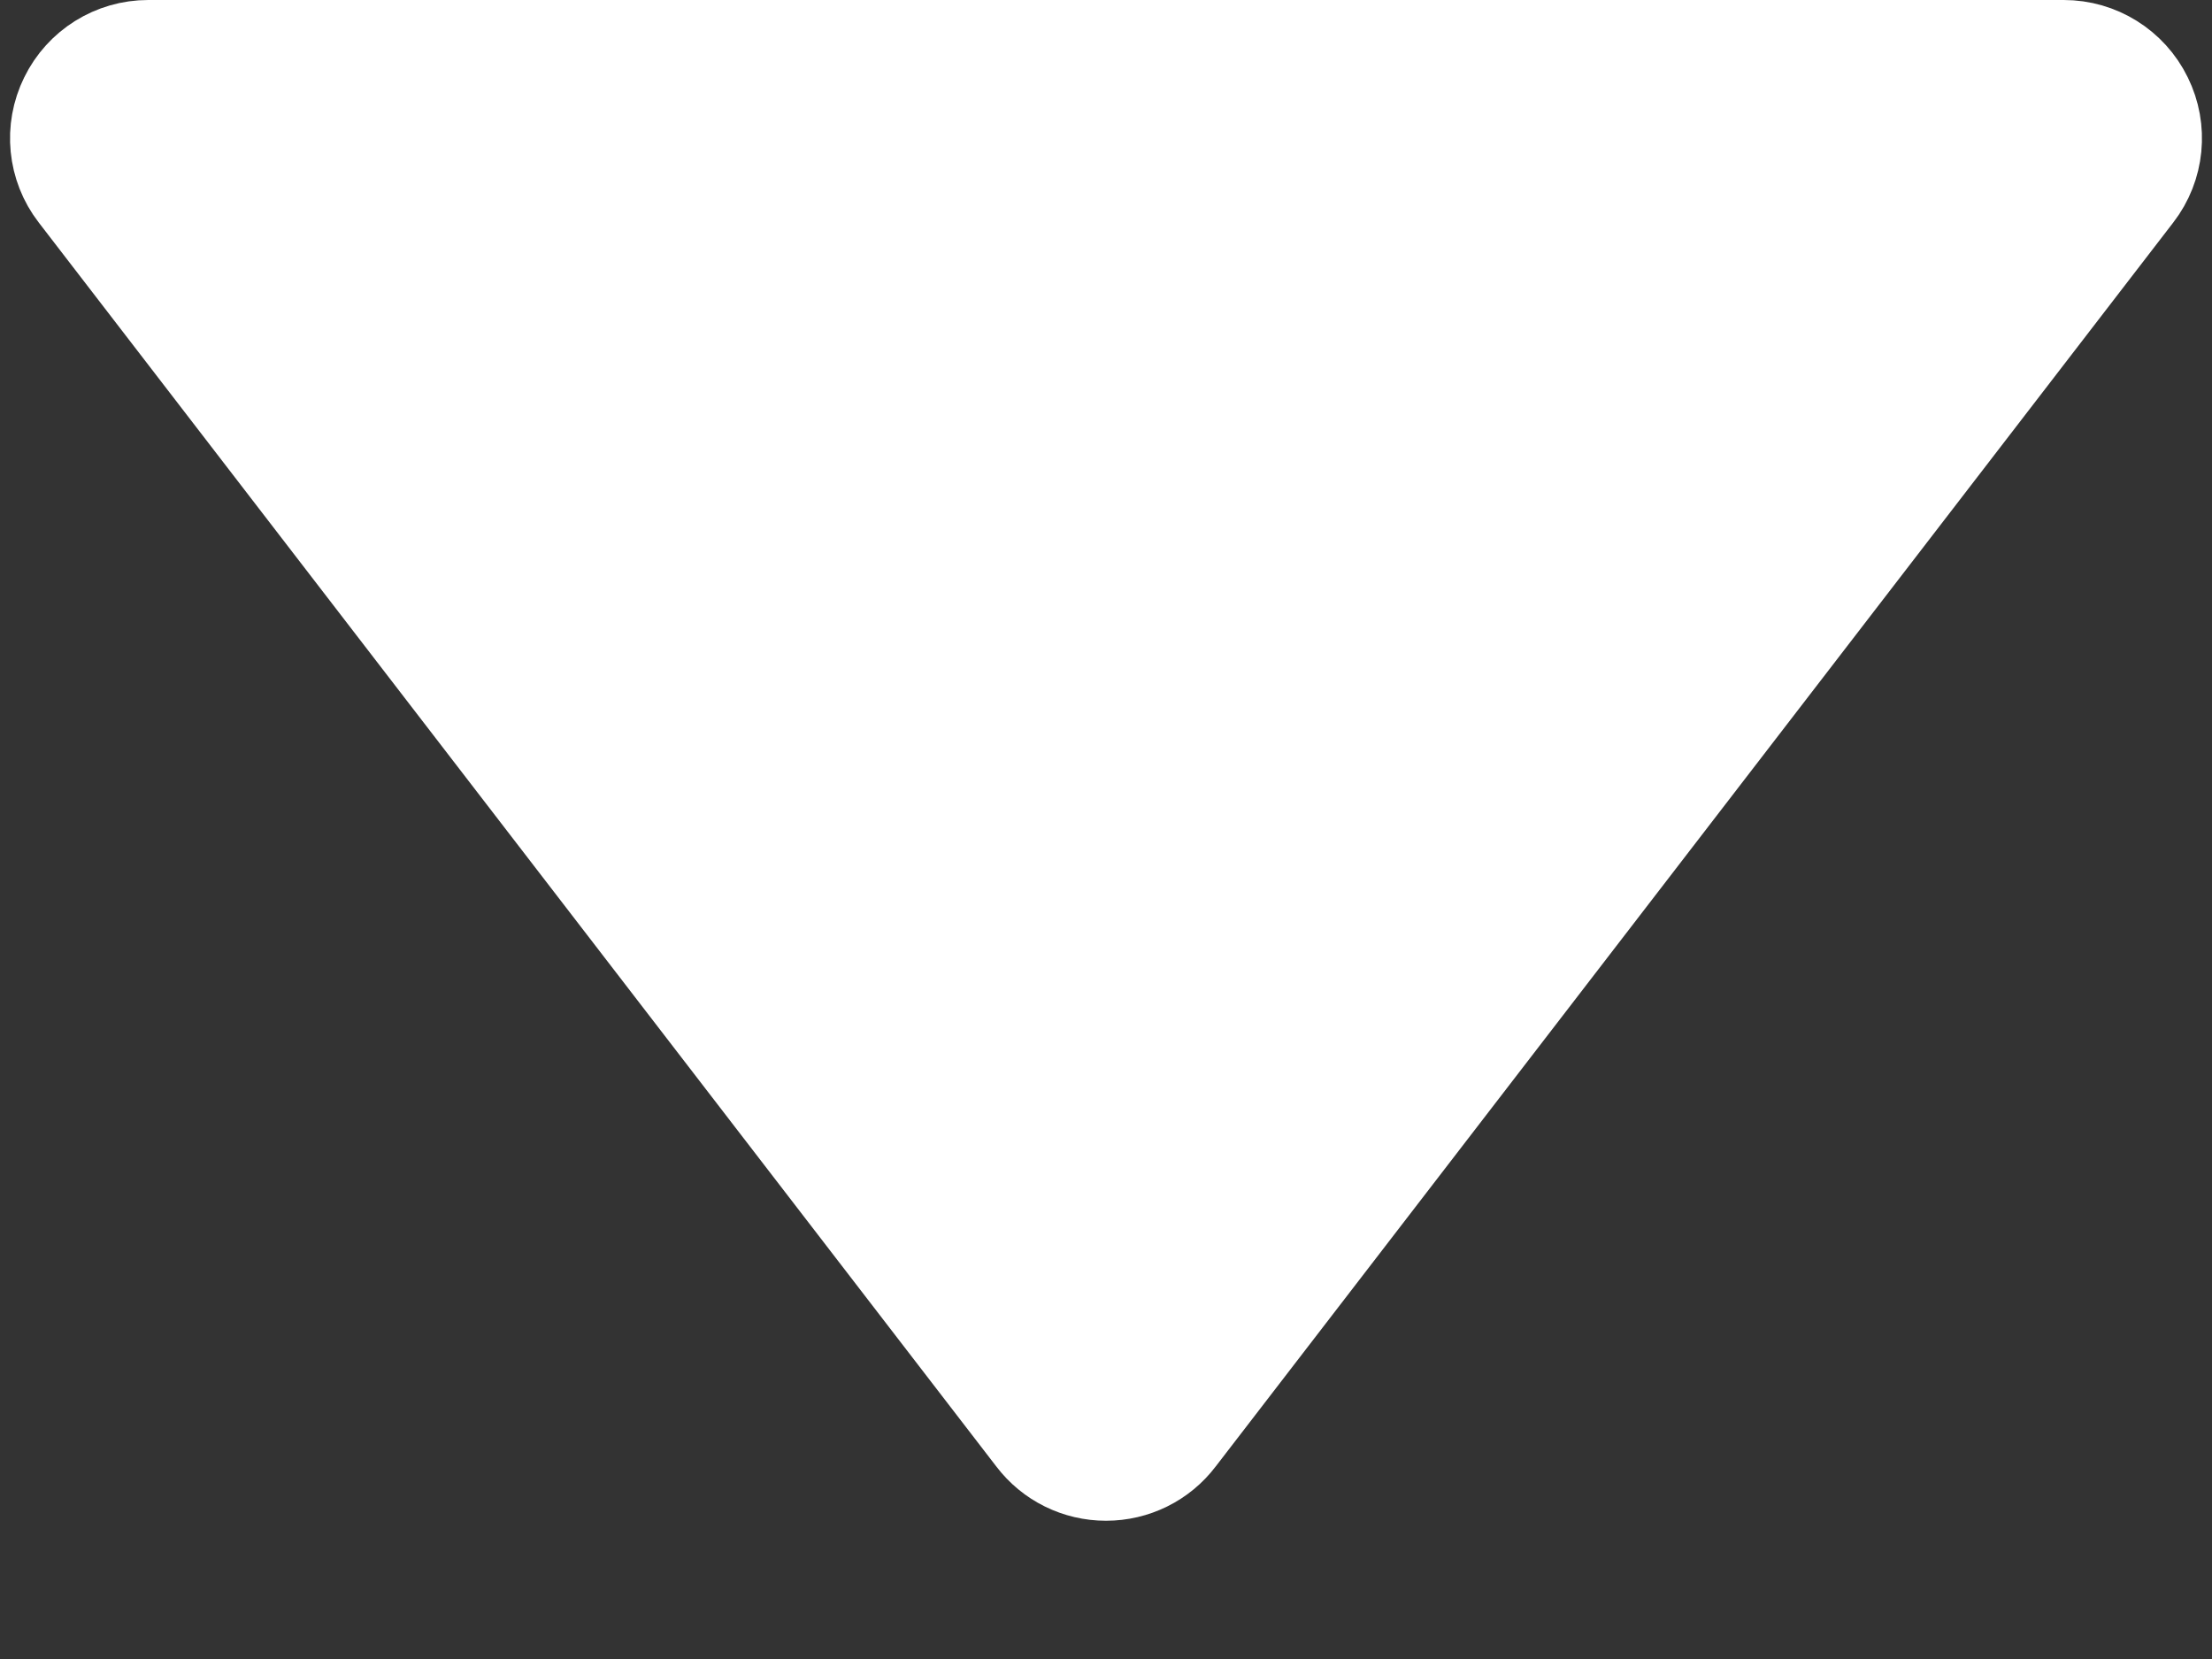 <svg width="8" height="6" viewBox="0 0 8 6" fill="none" xmlns="http://www.w3.org/2000/svg">
<rect x="0" y="0" width="8" height="6" fill="#333333" stroke="none"/>
<path d="M4.198 5.152C4.151 5.214 4.078 5.25 4 5.25C3.922 5.25 3.849 5.214 3.802 5.152L0.338 0.652C0.28 0.577 0.27 0.475 0.312 0.39C0.354 0.304 0.441 0.25 0.536 0.25H7.464C7.559 0.25 7.646 0.304 7.688 0.39C7.73 0.475 7.72 0.577 7.662 0.652L4.198 5.152Z" fill="white" stroke="white" stroke-width="0.5" stroke-linecap="round" stroke-linejoin="round"/>
</svg>
